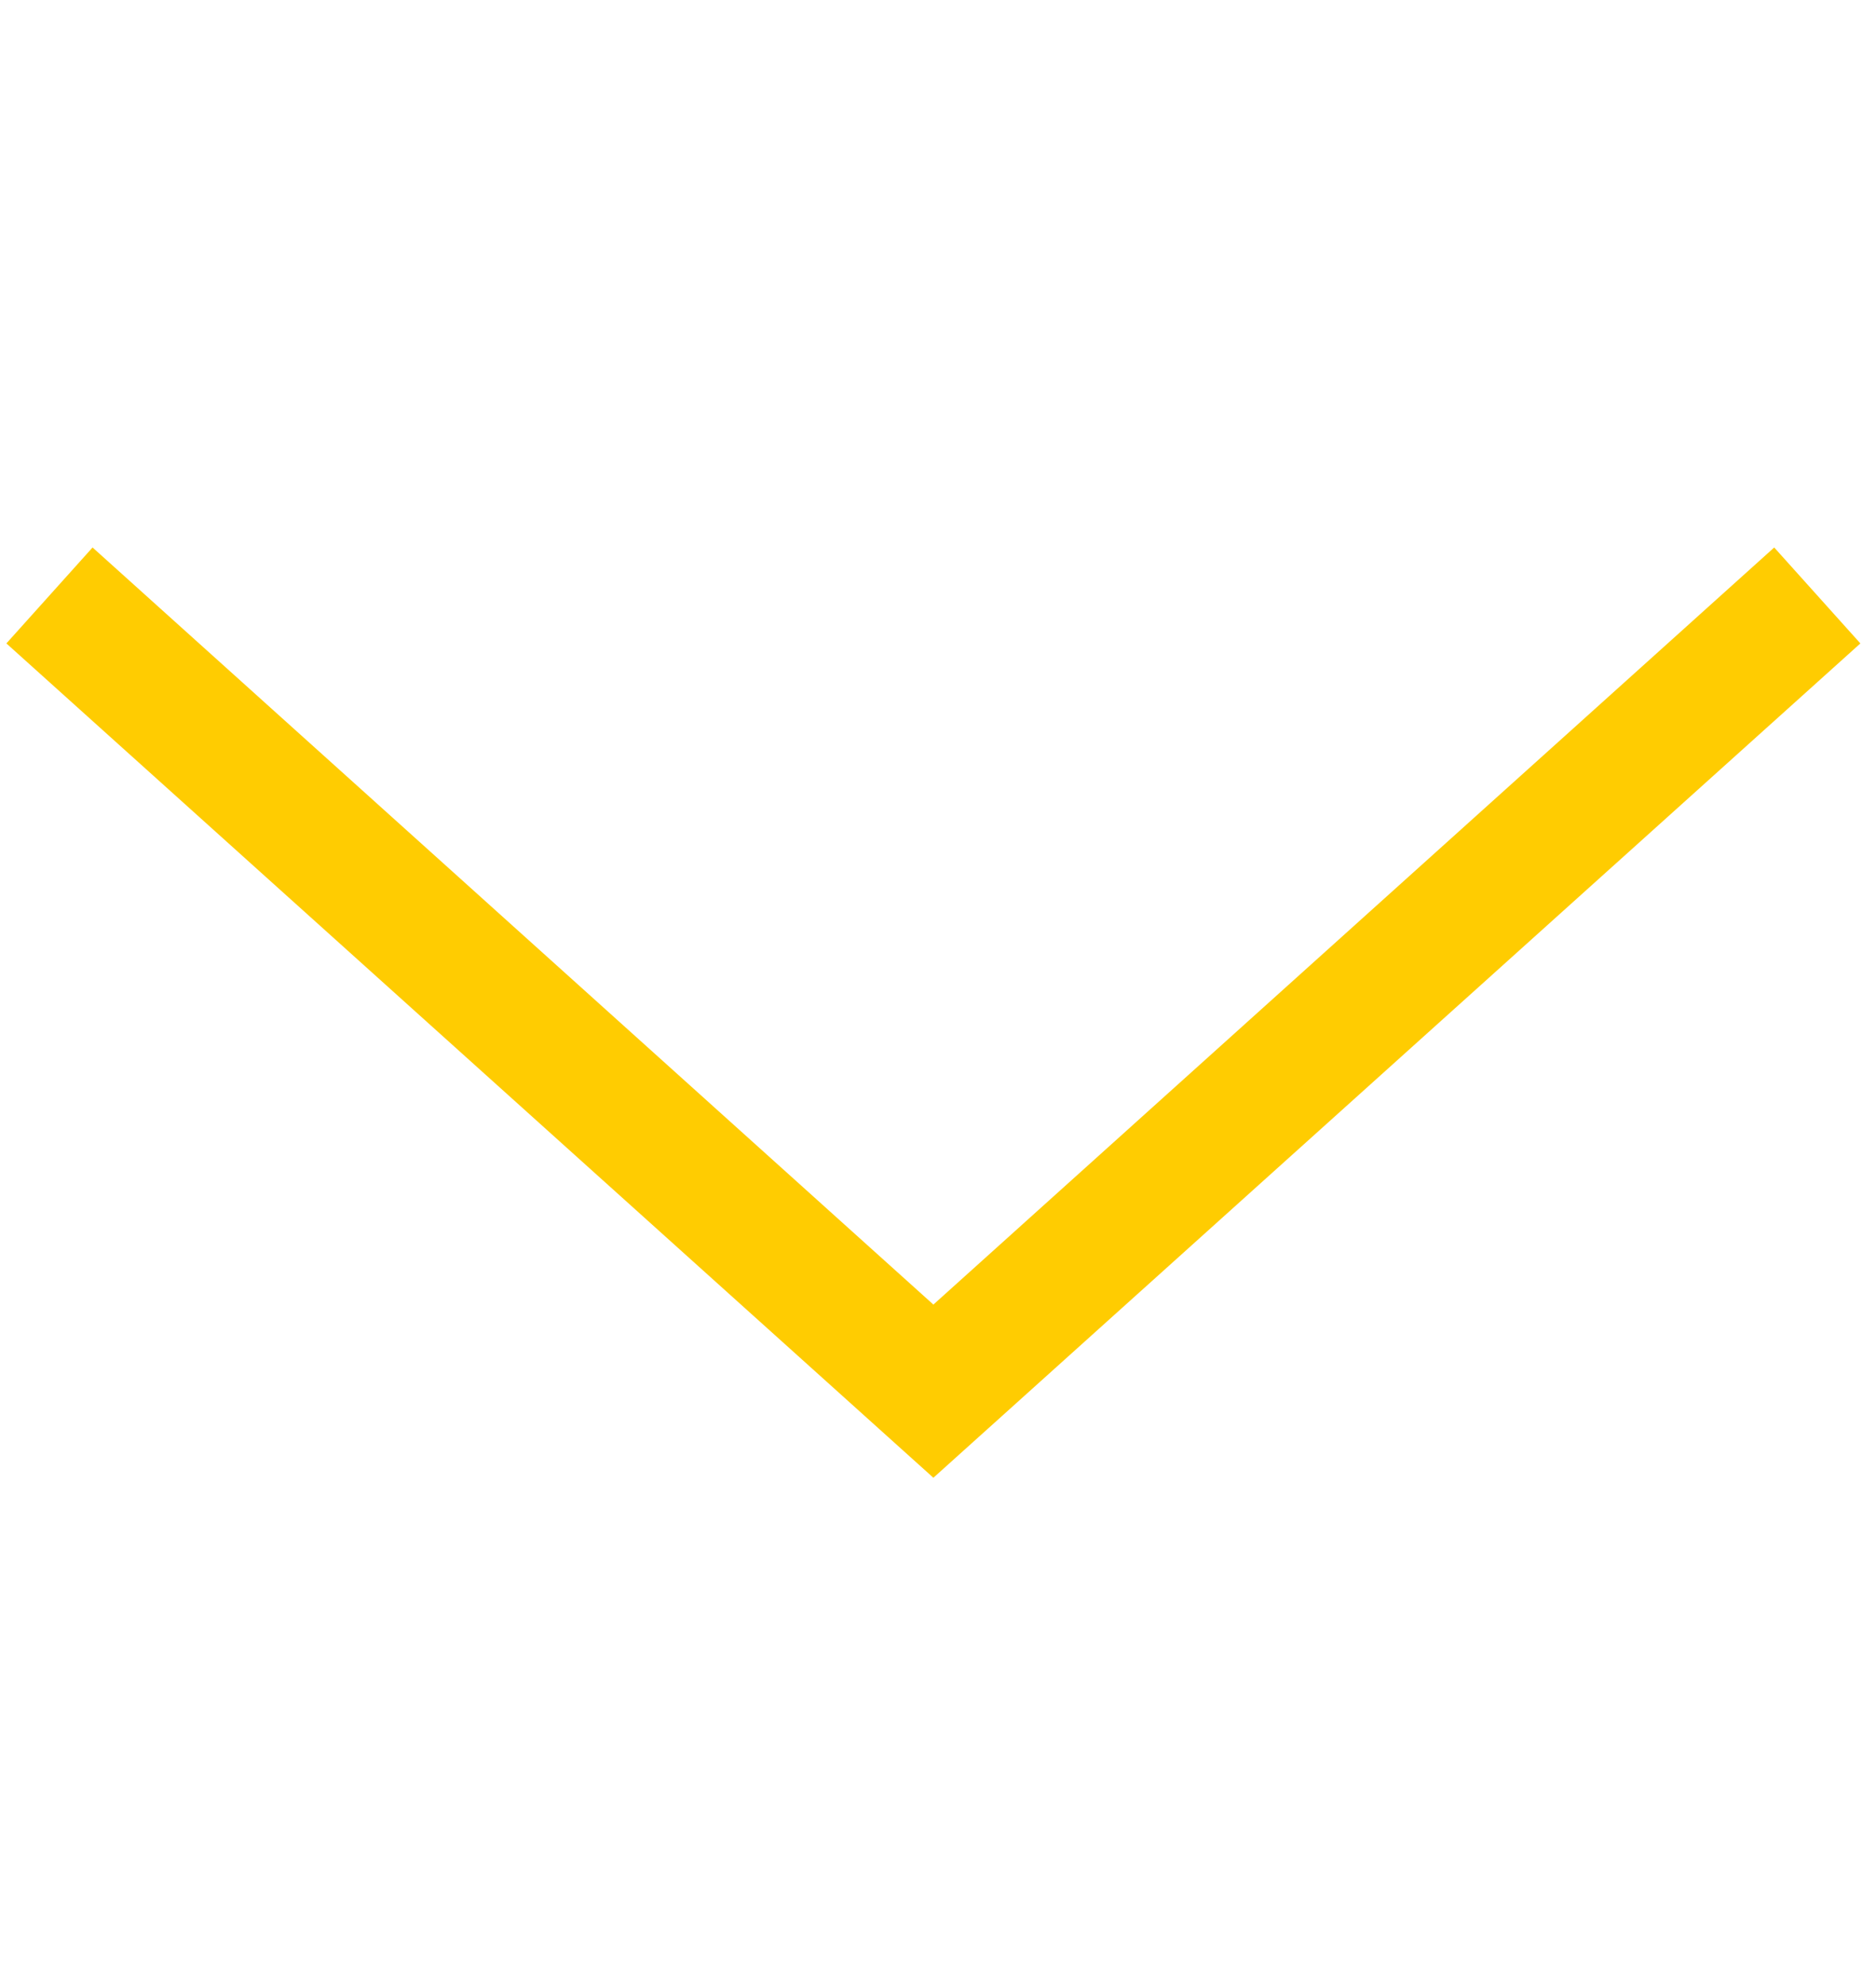 <?xml version="1.0" encoding="UTF-8"?>
<!DOCTYPE svg PUBLIC "-//W3C//DTD SVG 1.1//EN" "http://www.w3.org/Graphics/SVG/1.1/DTD/svg11.dtd">
<!-- Creator: CorelDRAW X6 -->
<svg xmlns="http://www.w3.org/2000/svg" xml:space="preserve" width="40.64mm" height="43.011mm" version="1.1" style="shape-rendering:geometricPrecision; text-rendering:geometricPrecision; image-rendering:optimizeQuality; fill-rule:evenodd; clip-rule:evenodd"
viewBox="0 0 4064 4301"
 xmlns:xlink="http://www.w3.org/1999/xlink">
 <defs>
  <style type="text/css">
   <![CDATA[
    .str0 {stroke:#FFCC01;stroke-width:200}
    .fil0 {fill:#FFCC01}
   ]]>
  </style>
 </defs>
 <g id="Layer_x0020_1">
  <polygon class="fil0 str0" points="3889,1386 2022,3066 155,1386 208,1327 2022,2960 3836,1327 "/>
  <g id="_739223328">
  </g>
  <g id="_739223168">
  </g>
  <g id="_739223008">
  </g>
  <g id="_739222848">
  </g>
  <g id="_739222688">
  </g>
  <g id="_739222528">
  </g>
  <g id="_739222368">
  </g>
  <g id="_739222208">
  </g>
  <g id="_739222048">
  </g>
  <g id="_738762208">
  </g>
  <g id="_738762272">
  </g>
  <g id="_738767584">
  </g>
  <g id="_738766944">
  </g>
  <g id="_738766784">
  </g>
  <g id="_738767680">
  </g>
 </g>
</svg>
